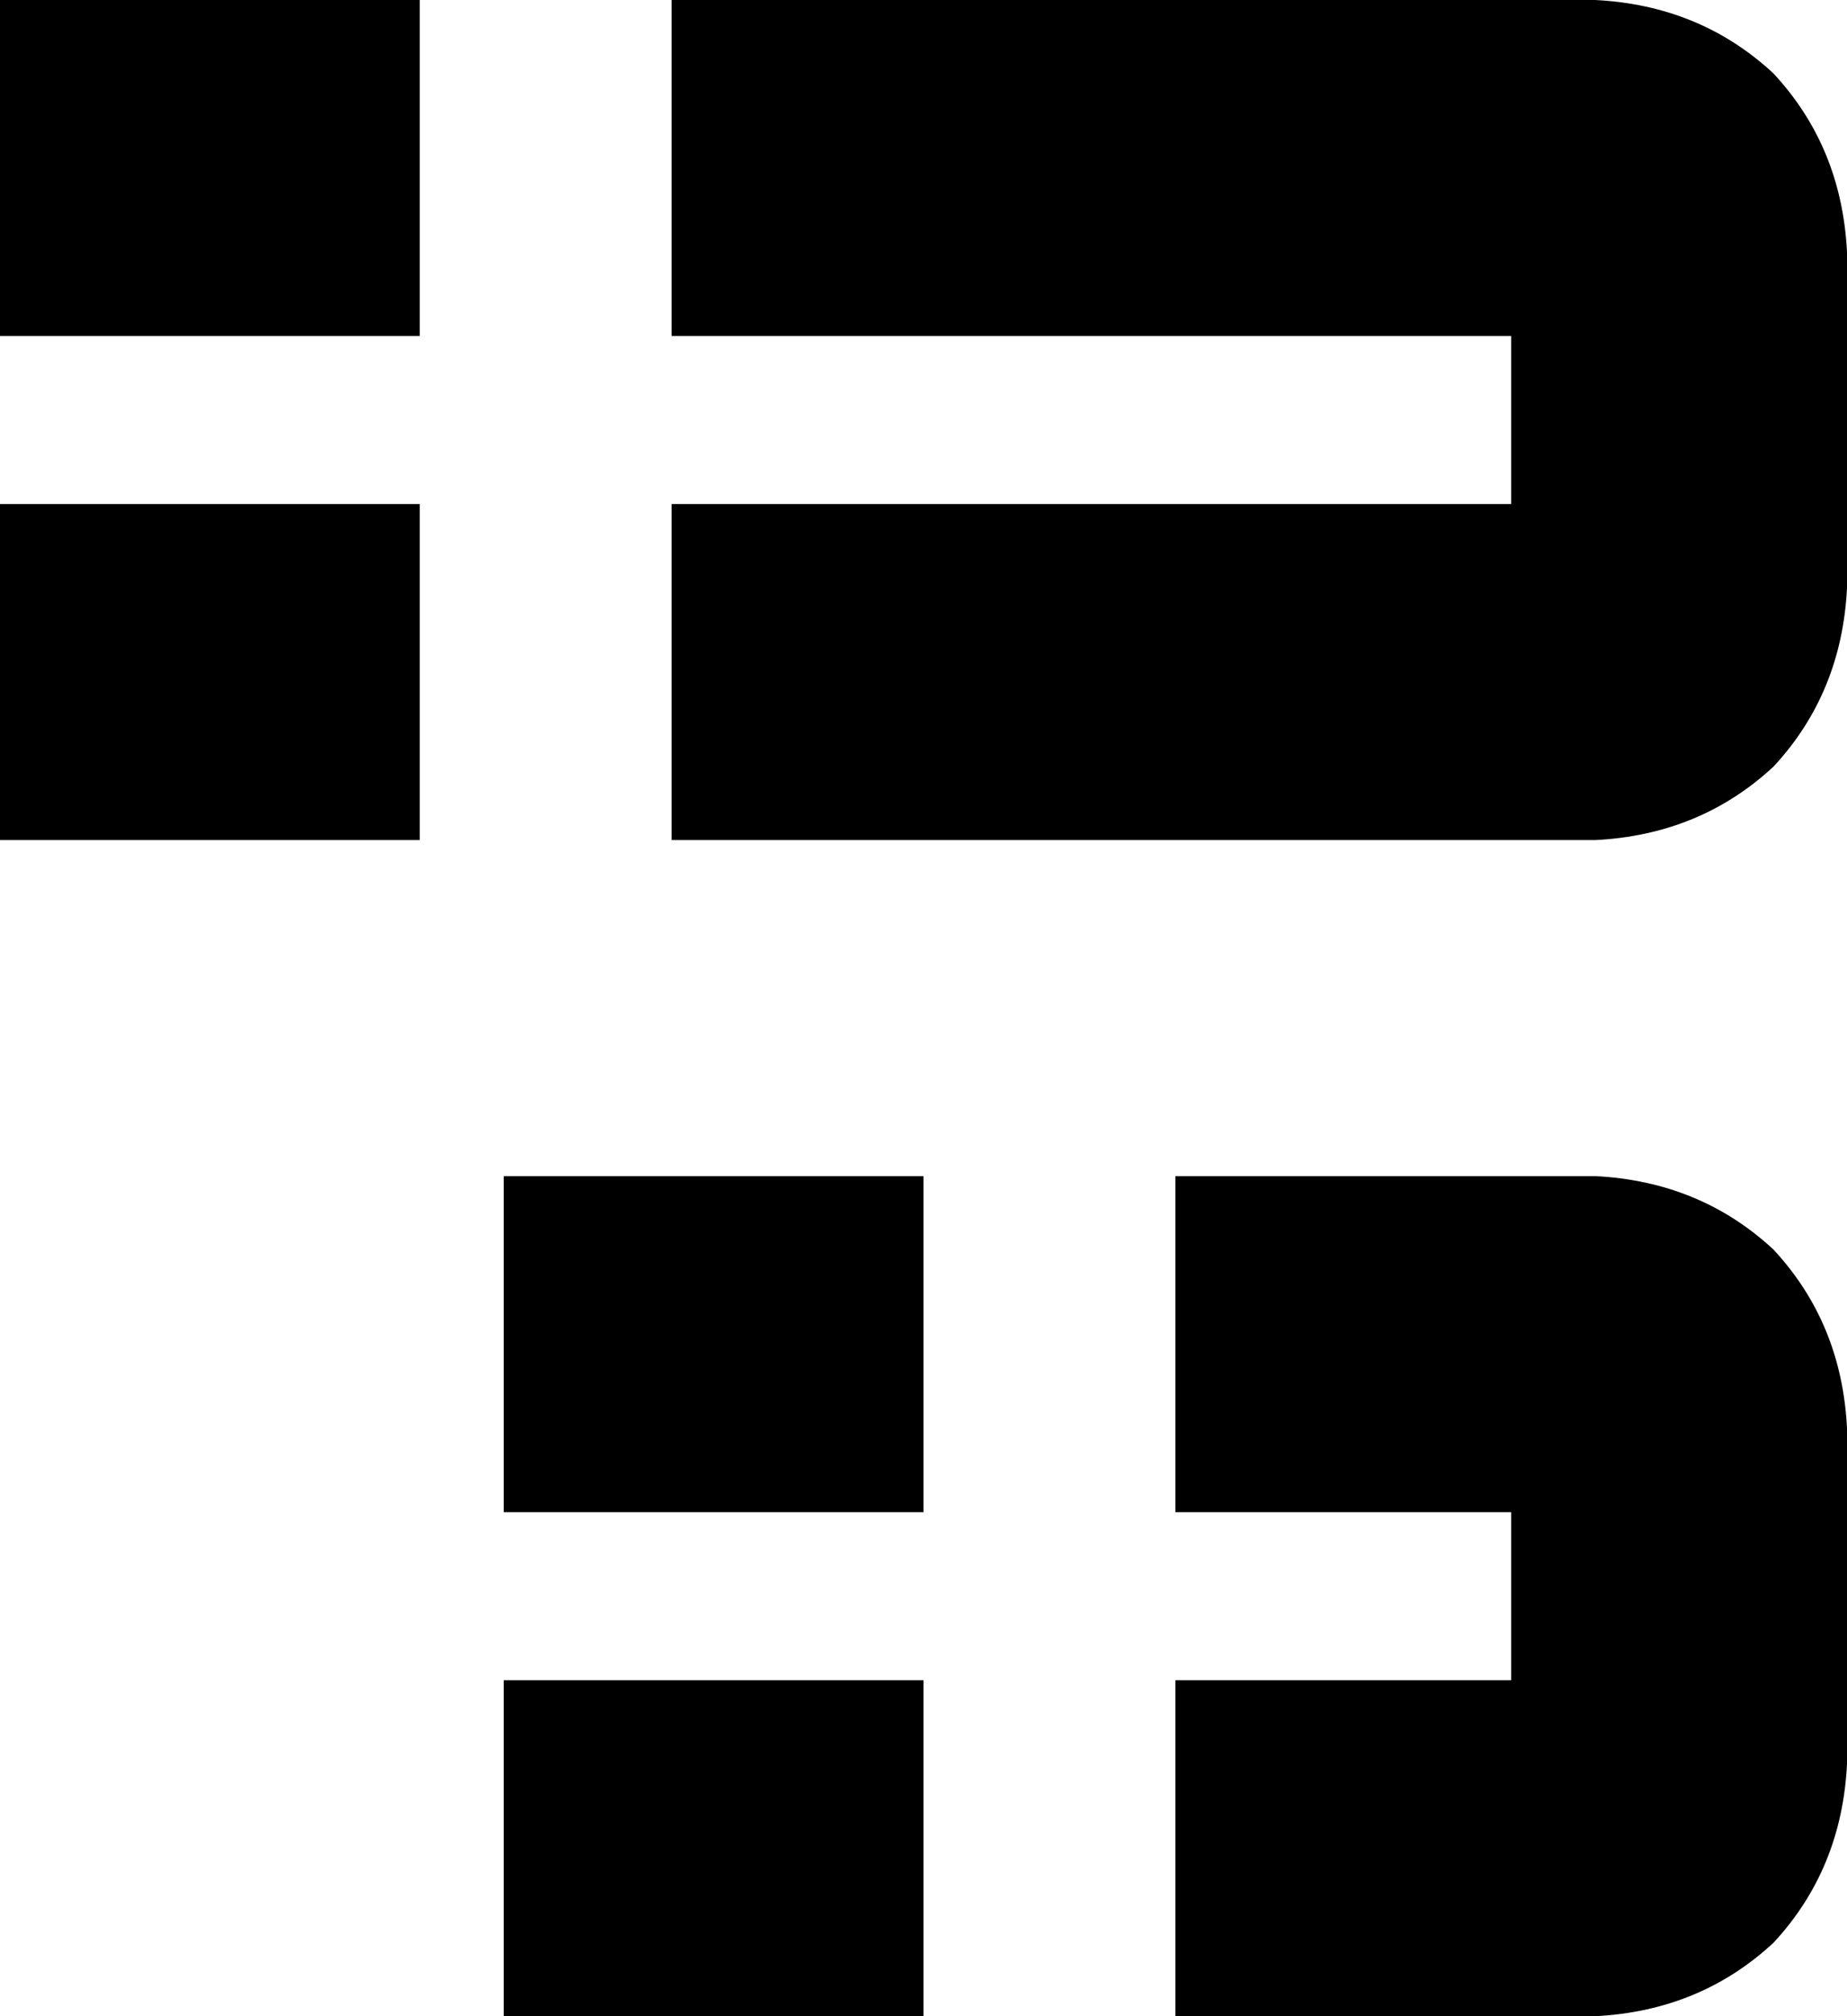 <svg xmlns="http://www.w3.org/2000/svg" viewBox="0 0 352 384">
    <path d="M 0 0 L 0 64 L 80 64 L 80 0 L 0 0 L 0 0 Z M 288 96 L 128 96 L 128 160 L 304 160 Q 324 159 338 146 Q 351 132 352 112 L 352 48 Q 351 28 338 14 Q 324 1 304 0 L 128 0 L 128 64 L 288 64 L 288 96 L 288 96 Z M 0 96 L 0 160 L 80 160 L 80 96 L 0 96 L 0 96 Z M 224 320 L 224 384 L 304 384 Q 324 383 338 370 Q 351 356 352 336 L 352 272 Q 351 252 338 238 Q 324 225 304 224 L 224 224 L 224 288 L 288 288 L 288 320 L 224 320 L 224 320 Z M 176 288 L 176 224 L 96 224 L 96 288 L 176 288 L 176 288 Z M 176 320 L 96 320 L 96 384 L 176 384 L 176 320 L 176 320 Z"/>
</svg>
